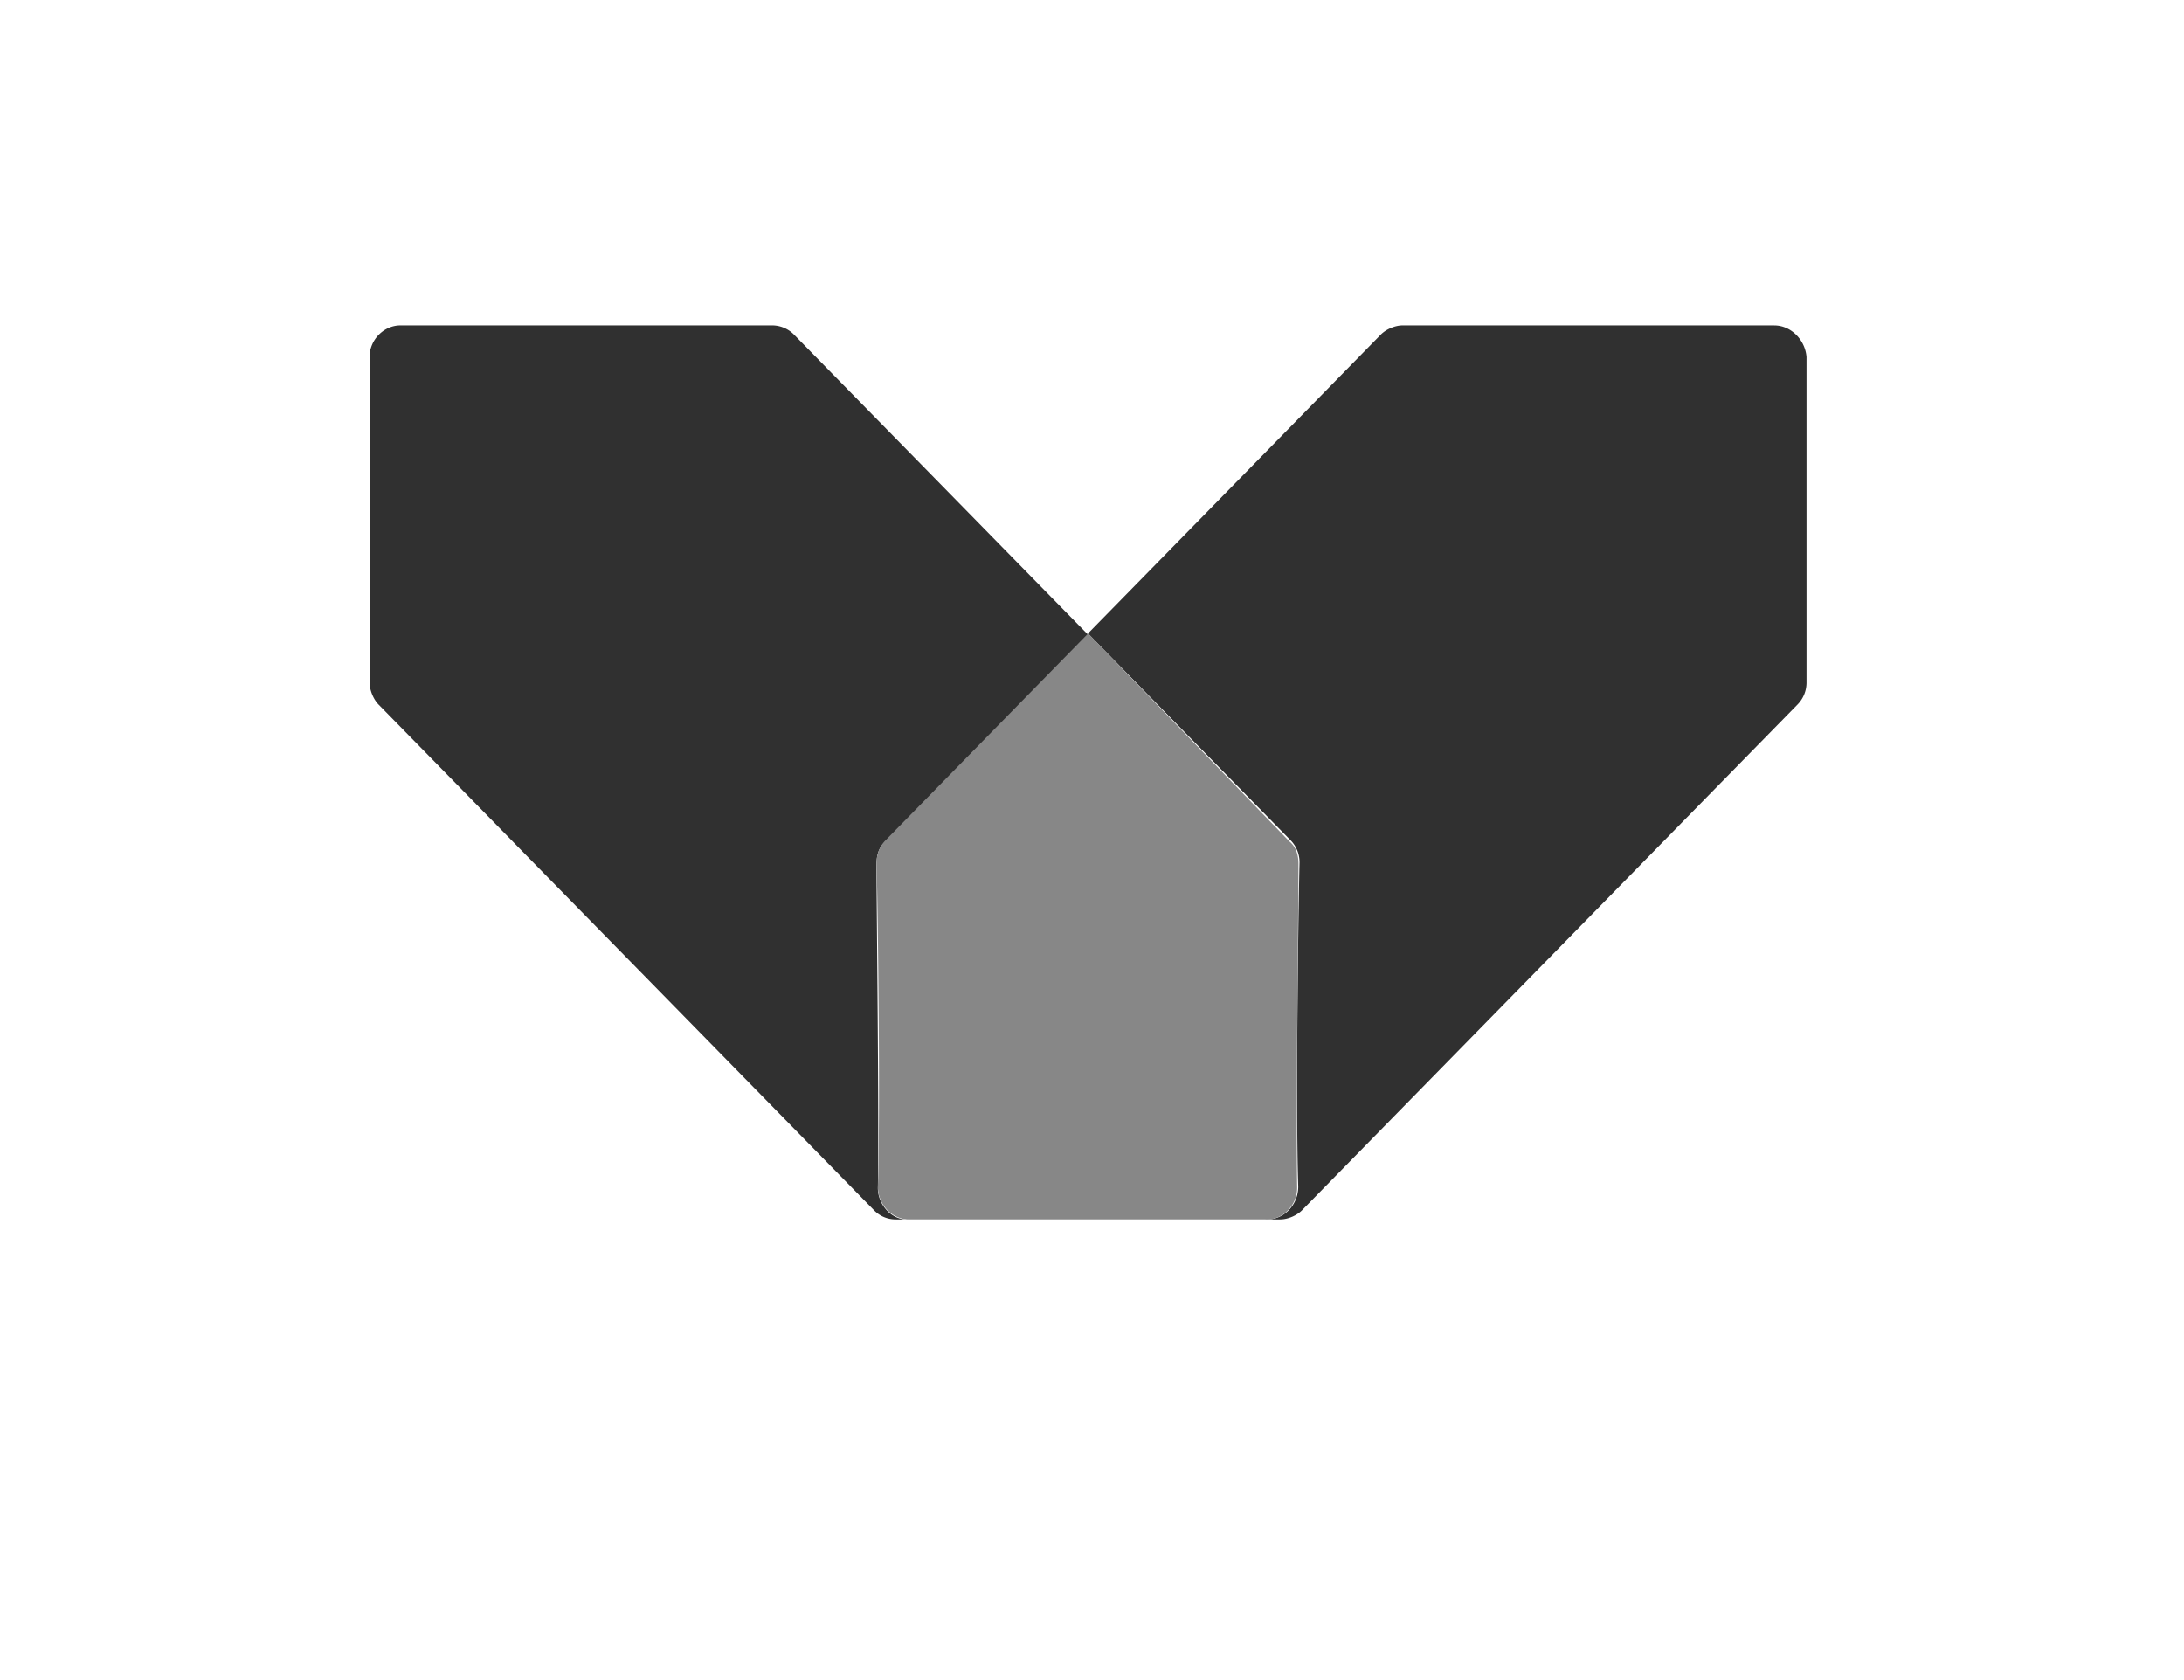 <svg xmlns="http://www.w3.org/2000/svg" xmlns:xlink="http://www.w3.org/1999/xlink" width="65" height="50" viewBox="0 0 65 50"><defs><path id="k74ra" d="M111.805 23.684h-11.057c-.23 0-.5.118-.653.274l-8.715 8.895 6.028 6.152a.928.928 0 0 1 .268.666c-.038 1.567-.115 7.327-.038 9.64 0 .548-.422.979-.921.979h.384c.23 0 .499-.118.652-.275l14.743-15.046a.928.928 0 0 0 .269-.666v-9.678c-.039-.51-.46-.94-.96-.94z"/><path id="k74rb" d="M85.127 49.35c.038-2.312-.039-8.072-.039-9.64 0-.274.077-.51.27-.666l6.027-6.152-8.754-8.934a.917.917 0 0 0-.652-.274H70.92c-.499 0-.921.431-.921.94v9.679c0 .235.115.51.269.666l14.743 15.046a.89.89 0 0 0 .652.275h.384c-.499.039-.921-.431-.921-.94z"/><path id="k74rc" d="M97.606 49.348c-.038-2.312.038-8.072.038-9.639 0-.274-.076-.51-.268-.666l-5.99-6.191-6.027 6.152a.928.928 0 0 0-.269.666c.038 1.567.115 7.327.038 9.639 0 .549.423.98.922.98h10.596c.538.039.96-.431.96-.94z"/></defs><g><g transform="translate(-59 -14)"><g><g><use fill="#303030" xlink:href="#k74ra"/></g><g><use fill="#303030" xlink:href="#k74rb"/></g><g><use fill="#878787" xlink:href="#k74rc"/></g></g></g></g></svg>